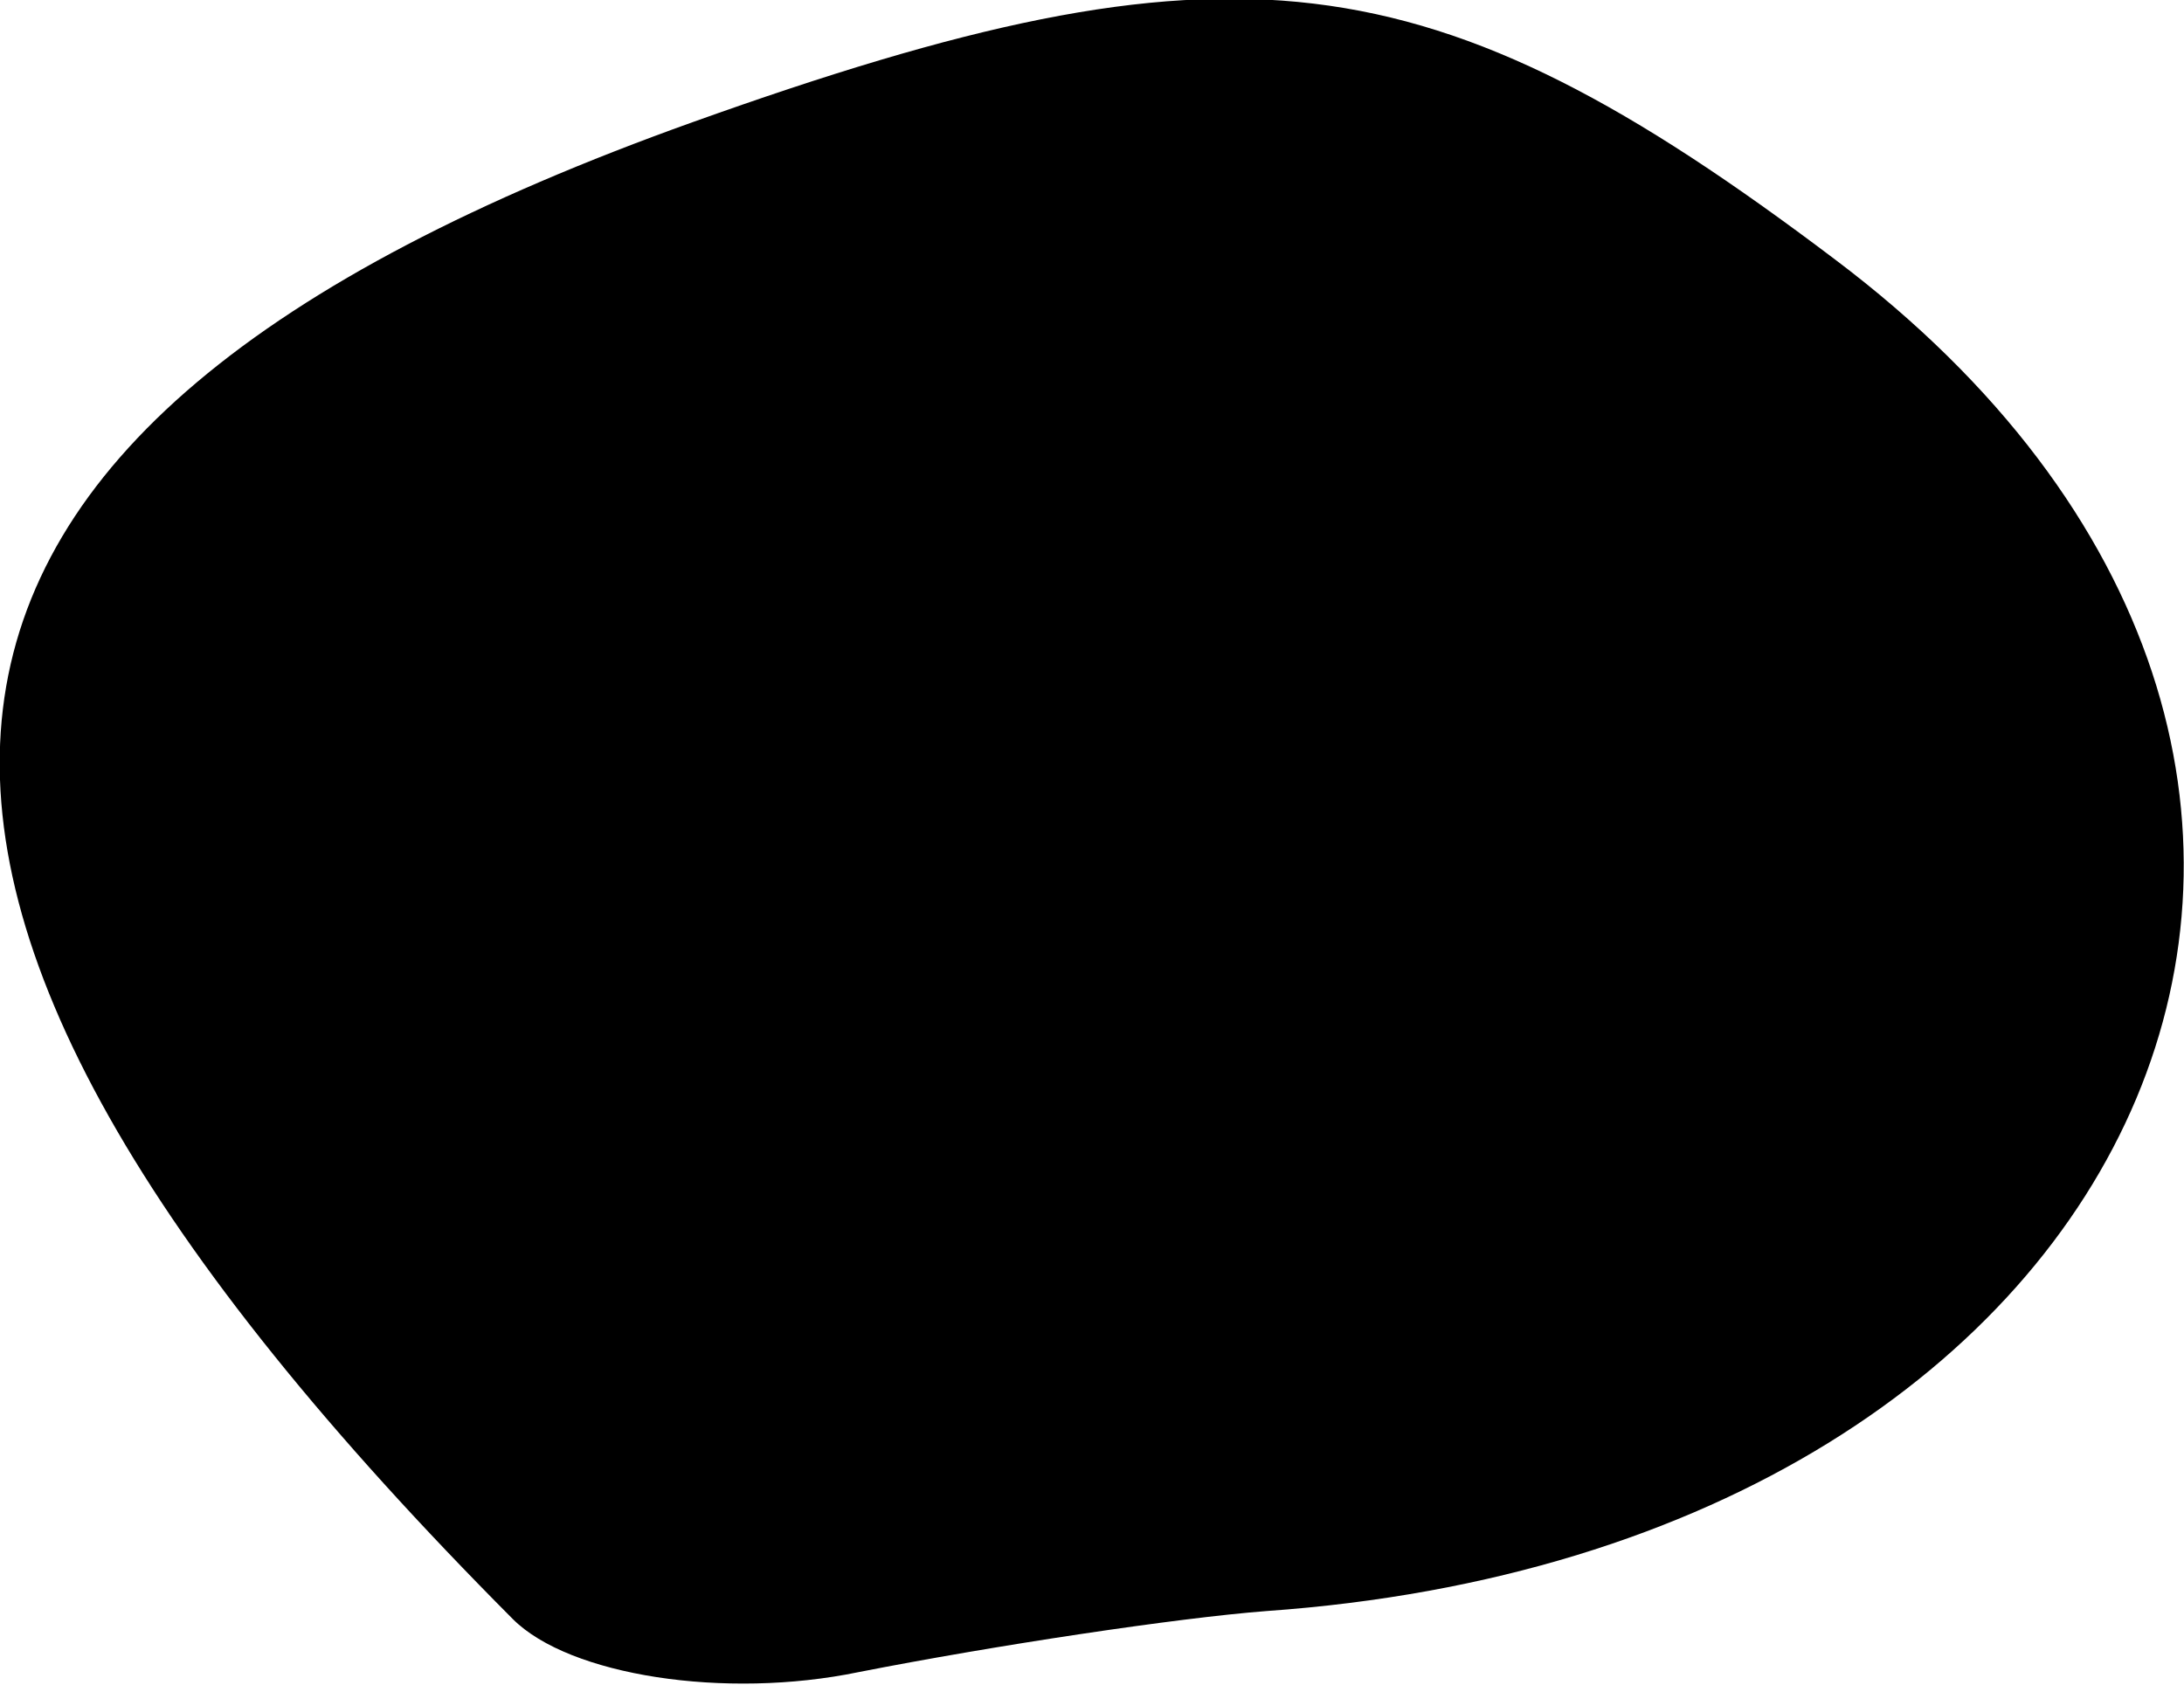 <?xml version="1.0" encoding="UTF-8" standalone="no"?>
<!-- Created with Inkscape (http://www.inkscape.org/) -->

<svg
   width="1.895mm"
   height="1.462mm"
   viewBox="0 0 1.895 1.462"
   version="1.1"
   id="svg1"
   inkscape:version="1.3.2 (091e20e, 2023-11-25)"
   sodipodi:docname="dot.svg"
   xmlns:inkscape="http://www.inkscape.org/namespaces/inkscape"
   xmlns:sodipodi="http://sodipodi.sourceforge.net/DTD/sodipodi-0.dtd"
   xmlns="http://www.w3.org/2000/svg"
   xmlns:svg="http://www.w3.org/2000/svg">
  <sodipodi:namedview
     id="namedview1"
     pagecolor="#ffffff"
     bordercolor="#000000"
     borderopacity="0.25"
     inkscape:showpageshadow="2"
     inkscape:pageopacity="0.0"
     inkscape:pagecheckerboard="0"
     inkscape:deskcolor="#d1d1d1"
     inkscape:document-units="mm"
     inkscape:zoom="0.2102413"
     inkscape:cx="4.7564393"
     inkscape:cy="4.7564393"
     inkscape:window-width="1312"
     inkscape:window-height="449"
     inkscape:window-x="0"
     inkscape:window-y="38"
     inkscape:window-maximized="0"
     inkscape:current-layer="layer1" />
  <defs
     id="defs1" />
  <g
     inkscape:label="Layer 1"
     inkscape:groupmode="layer"
     id="layer1"
     transform="translate(-103.611,-147.769)">
    <path
       d="m 104.056,149.174 c -0.639,-0.642 -0.593,-1.031 0.156,-1.299 0.467,-0.167 0.639,-0.147 0.991,0.119 0.575,0.433 0.287,1.118 -0.493,1.173 -0.078,0.006 -0.237,0.03 -0.354,0.053 -0.116,0.024 -0.251,0.003 -0.3,-0.046 z"
       style="fill:#000000"
       id="path1" />
  </g>
</svg>
